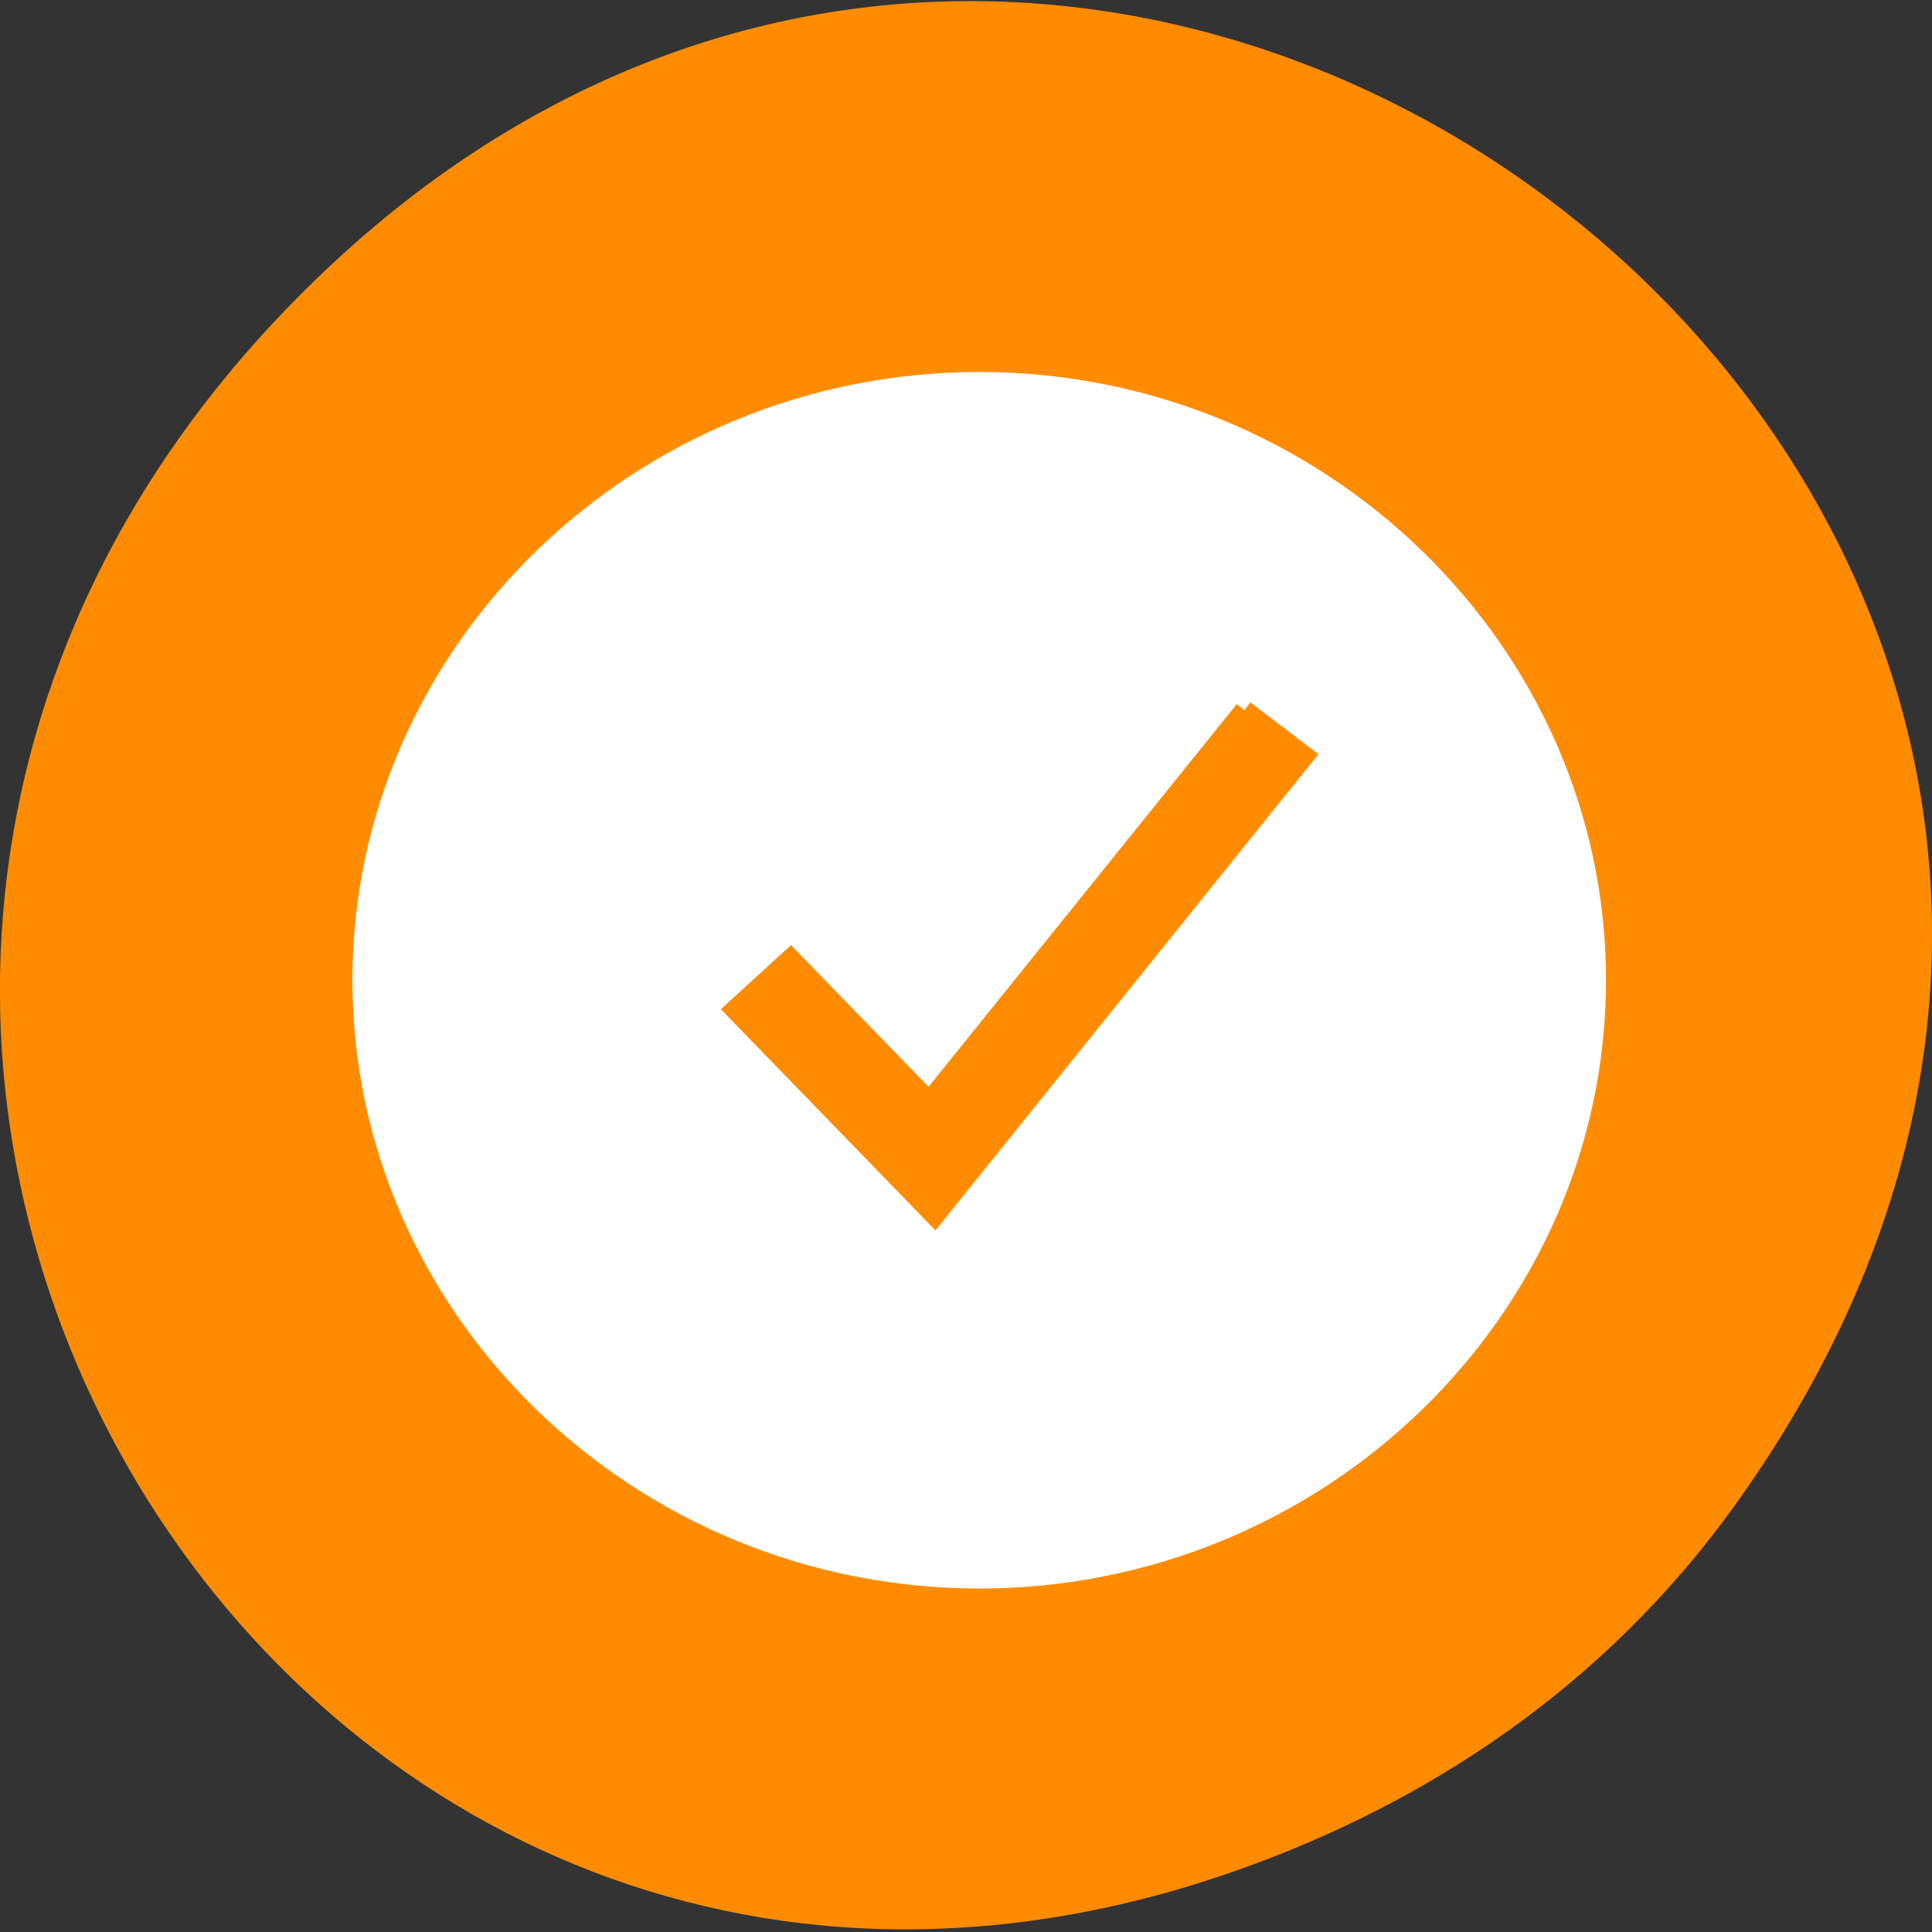 <svg xmlns="http://www.w3.org/2000/svg" viewBox="0 0 22 22"><rect x="0" y="0" width="22" height="22" fill="#333333" stroke="none"/><path d="m 19.734 17.17 c 7.91 -10.949 -6.699 -22.914 -16.02 -14.1 c -8.777 8.297 -0.641 22.03 10.285 18.258 c 2.281 -0.789 4.281 -2.148 5.734 -4.156" fill="#ff8c00"/><path d="m 129.68 47.955 c 46.32 0 84.27 36.818 84.27 81.82 c 0 45.05 -37.955 81.86 -84.27 81.86 c -46.36 0 -84.32 -36.818 -84.32 -81.86 c 0 -45 37.955 -81.82 84.32 -81.82 m 35.09 46.09 l -41.727 51.818 l -18.364 -18.909 l -7.364 6.727 l 26.455 27.27 l 48.955 -60.864 l -7.955 -6.05" transform="scale(0.086)" fill="#fff" fill-rule="evenodd" stroke="#ff8c00" stroke-width="2.604"/></svg>